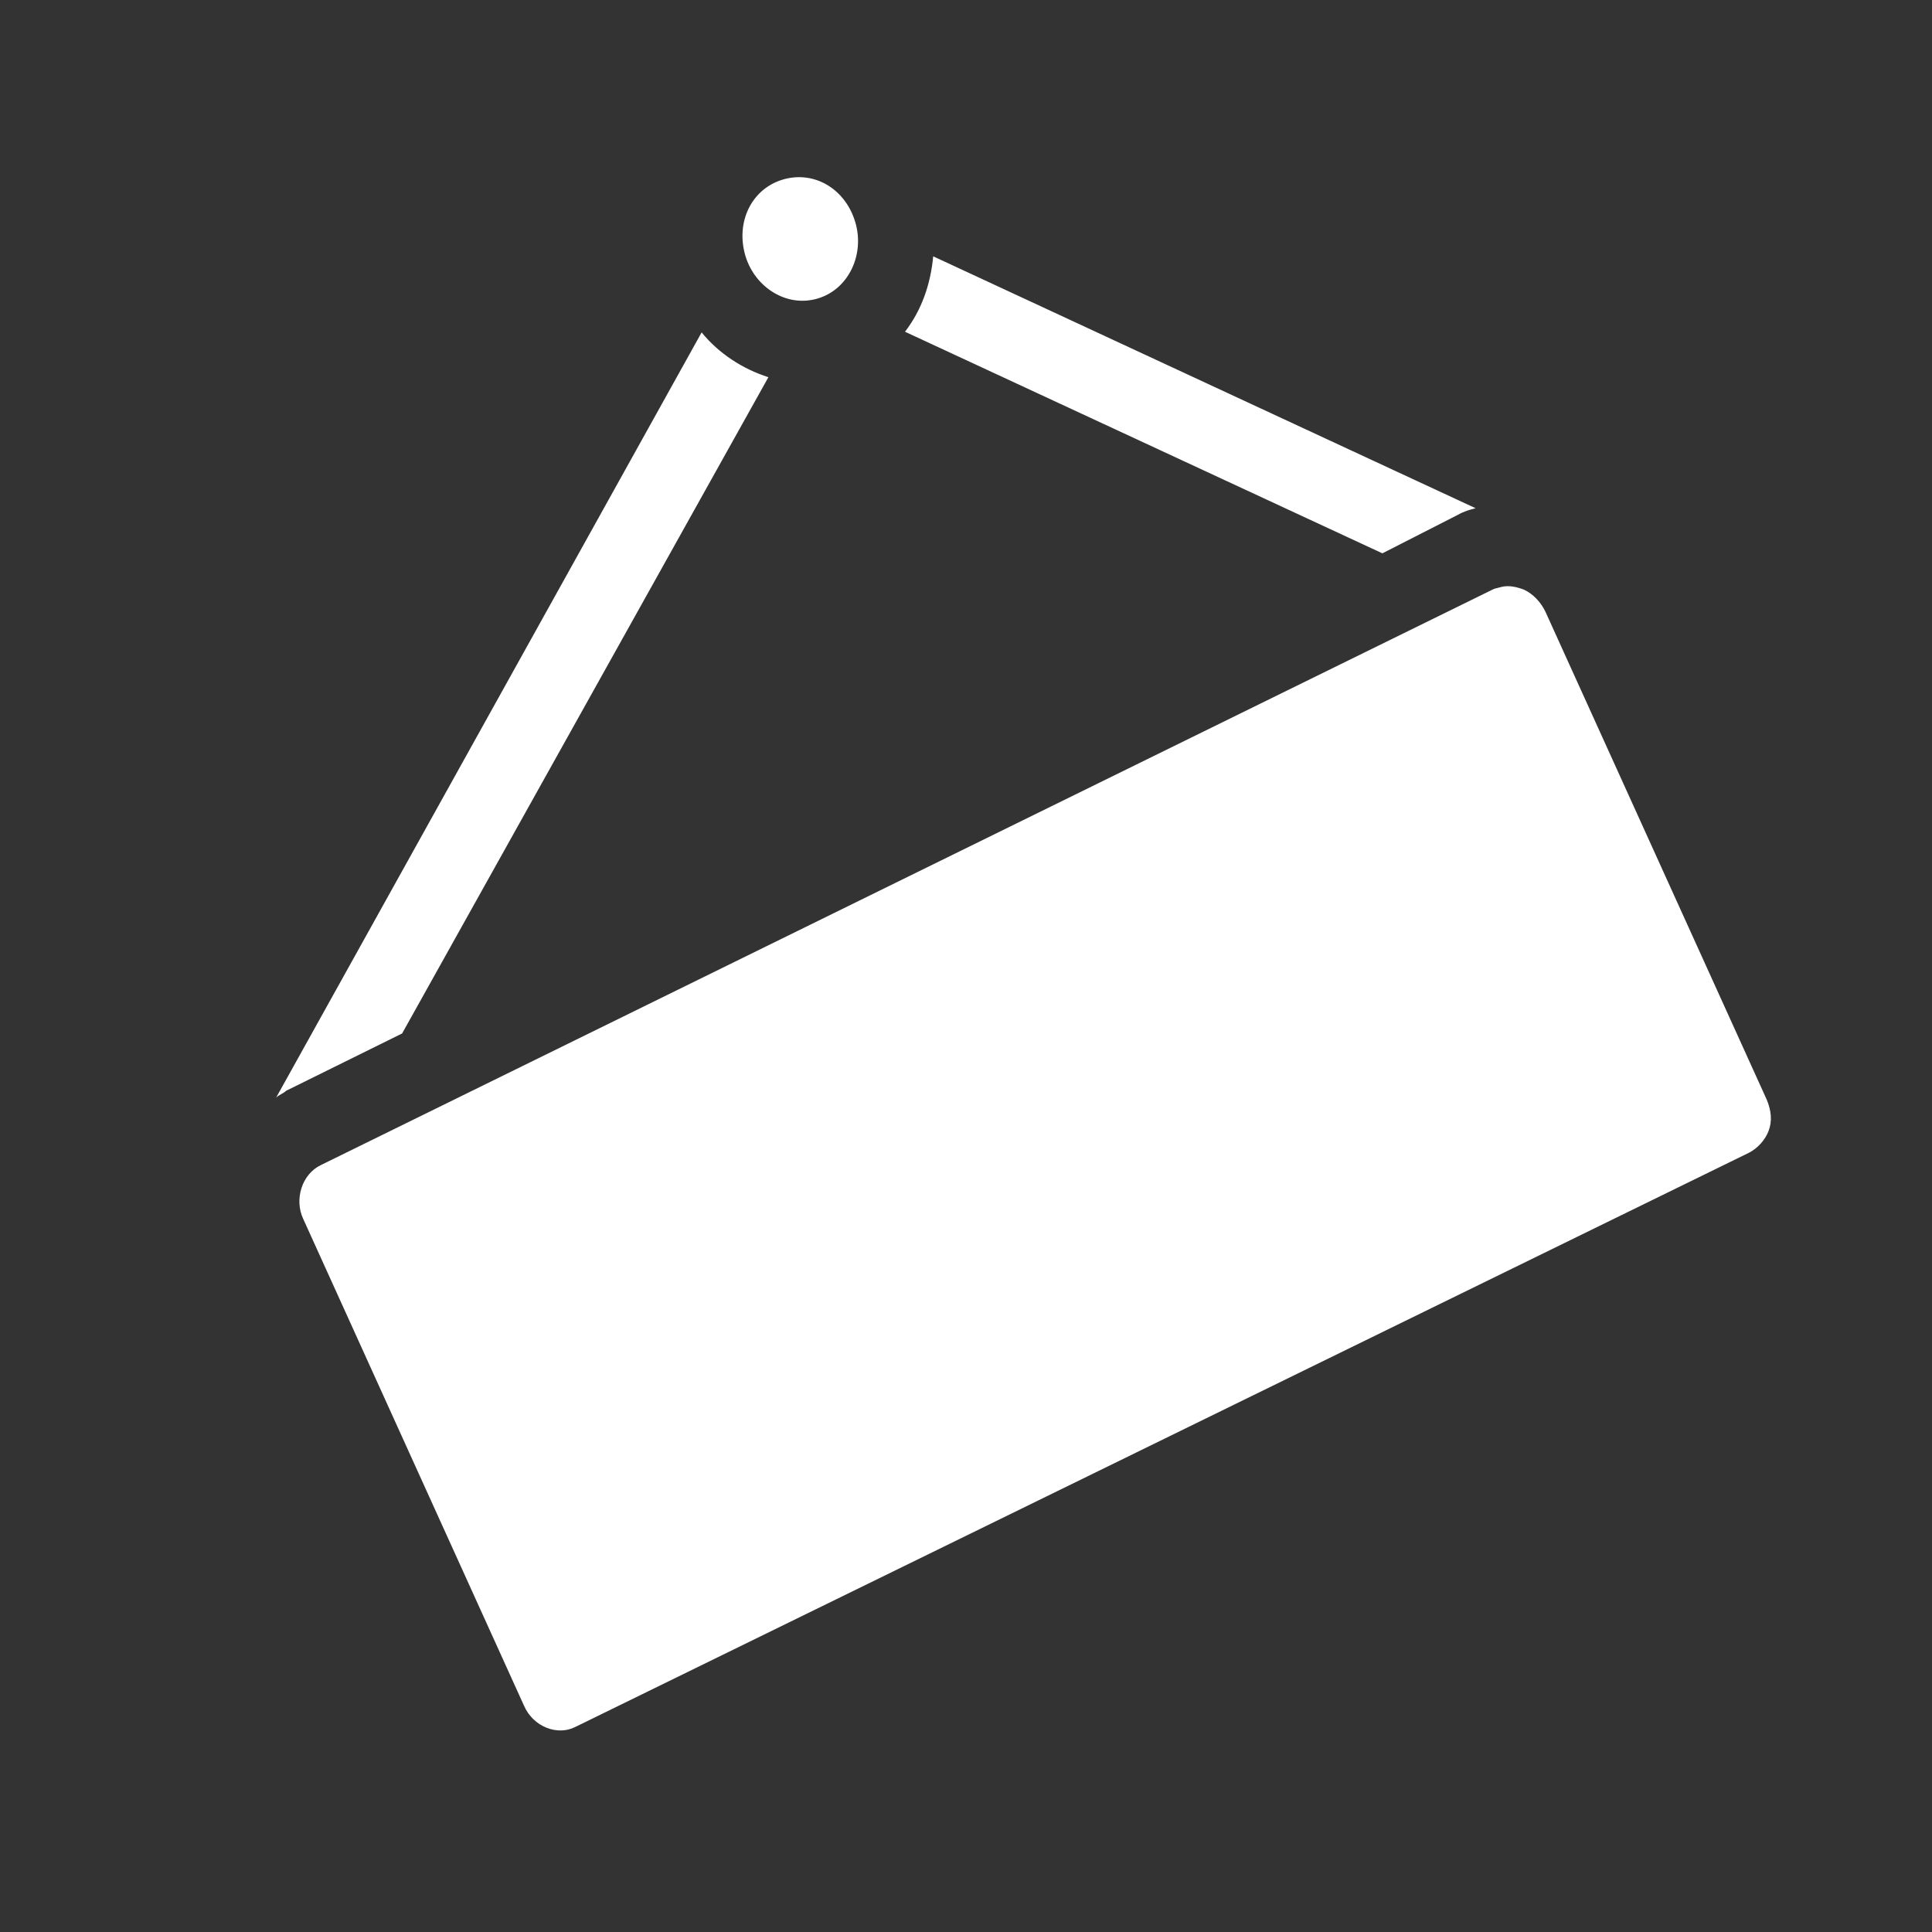 <svg width="256" height="256" viewBox="0 0 256 256" fill="none" xmlns="http://www.w3.org/2000/svg">
<rect x="0" y="0" width="256" height="256" fill="#333333" stroke="none"/>
<g clip-path="url(#clip0_845_7542)">
<path d="M183.173 73.319L119.917 43.957C122.081 41.146 123.304 37.726 123.654 33.964L195.528 67.344C194.79 67.532 194.053 67.72 193.137 68.236L183.173 73.319ZM53.282 136.939L101.815 49.984C98.391 48.879 95.257 46.853 92.97 44.046L36.594 145.43C37.018 145.039 37.51 144.914 37.934 144.523L53.282 136.939ZM108.078 39.63C112.258 38.564 114.508 34.035 113.426 29.791C112.276 25.281 108.201 22.647 104.021 23.713C99.842 24.778 97.524 29.041 98.674 33.551C99.756 37.796 103.899 40.695 108.078 39.63ZM234.081 145.662L204.791 81.087C204.207 79.823 203.132 78.684 201.945 78.139C201.072 77.797 199.954 77.517 198.97 77.767L197.987 78.018L42.538 154.368C39.969 155.588 38.992 158.945 40.16 161.472L69.45 226.048C70.685 228.84 73.863 230.008 76.186 228.851L231.703 152.766C232.864 152.187 233.891 151.078 234.358 149.829C234.825 148.58 234.733 147.191 234.081 145.662Z" fill="white"/>
</g>
<defs>
<clipPath id="clip0_845_7542">
<rect width="256" height="256" fill="white"/>
</clipPath>
</defs>
</svg>
